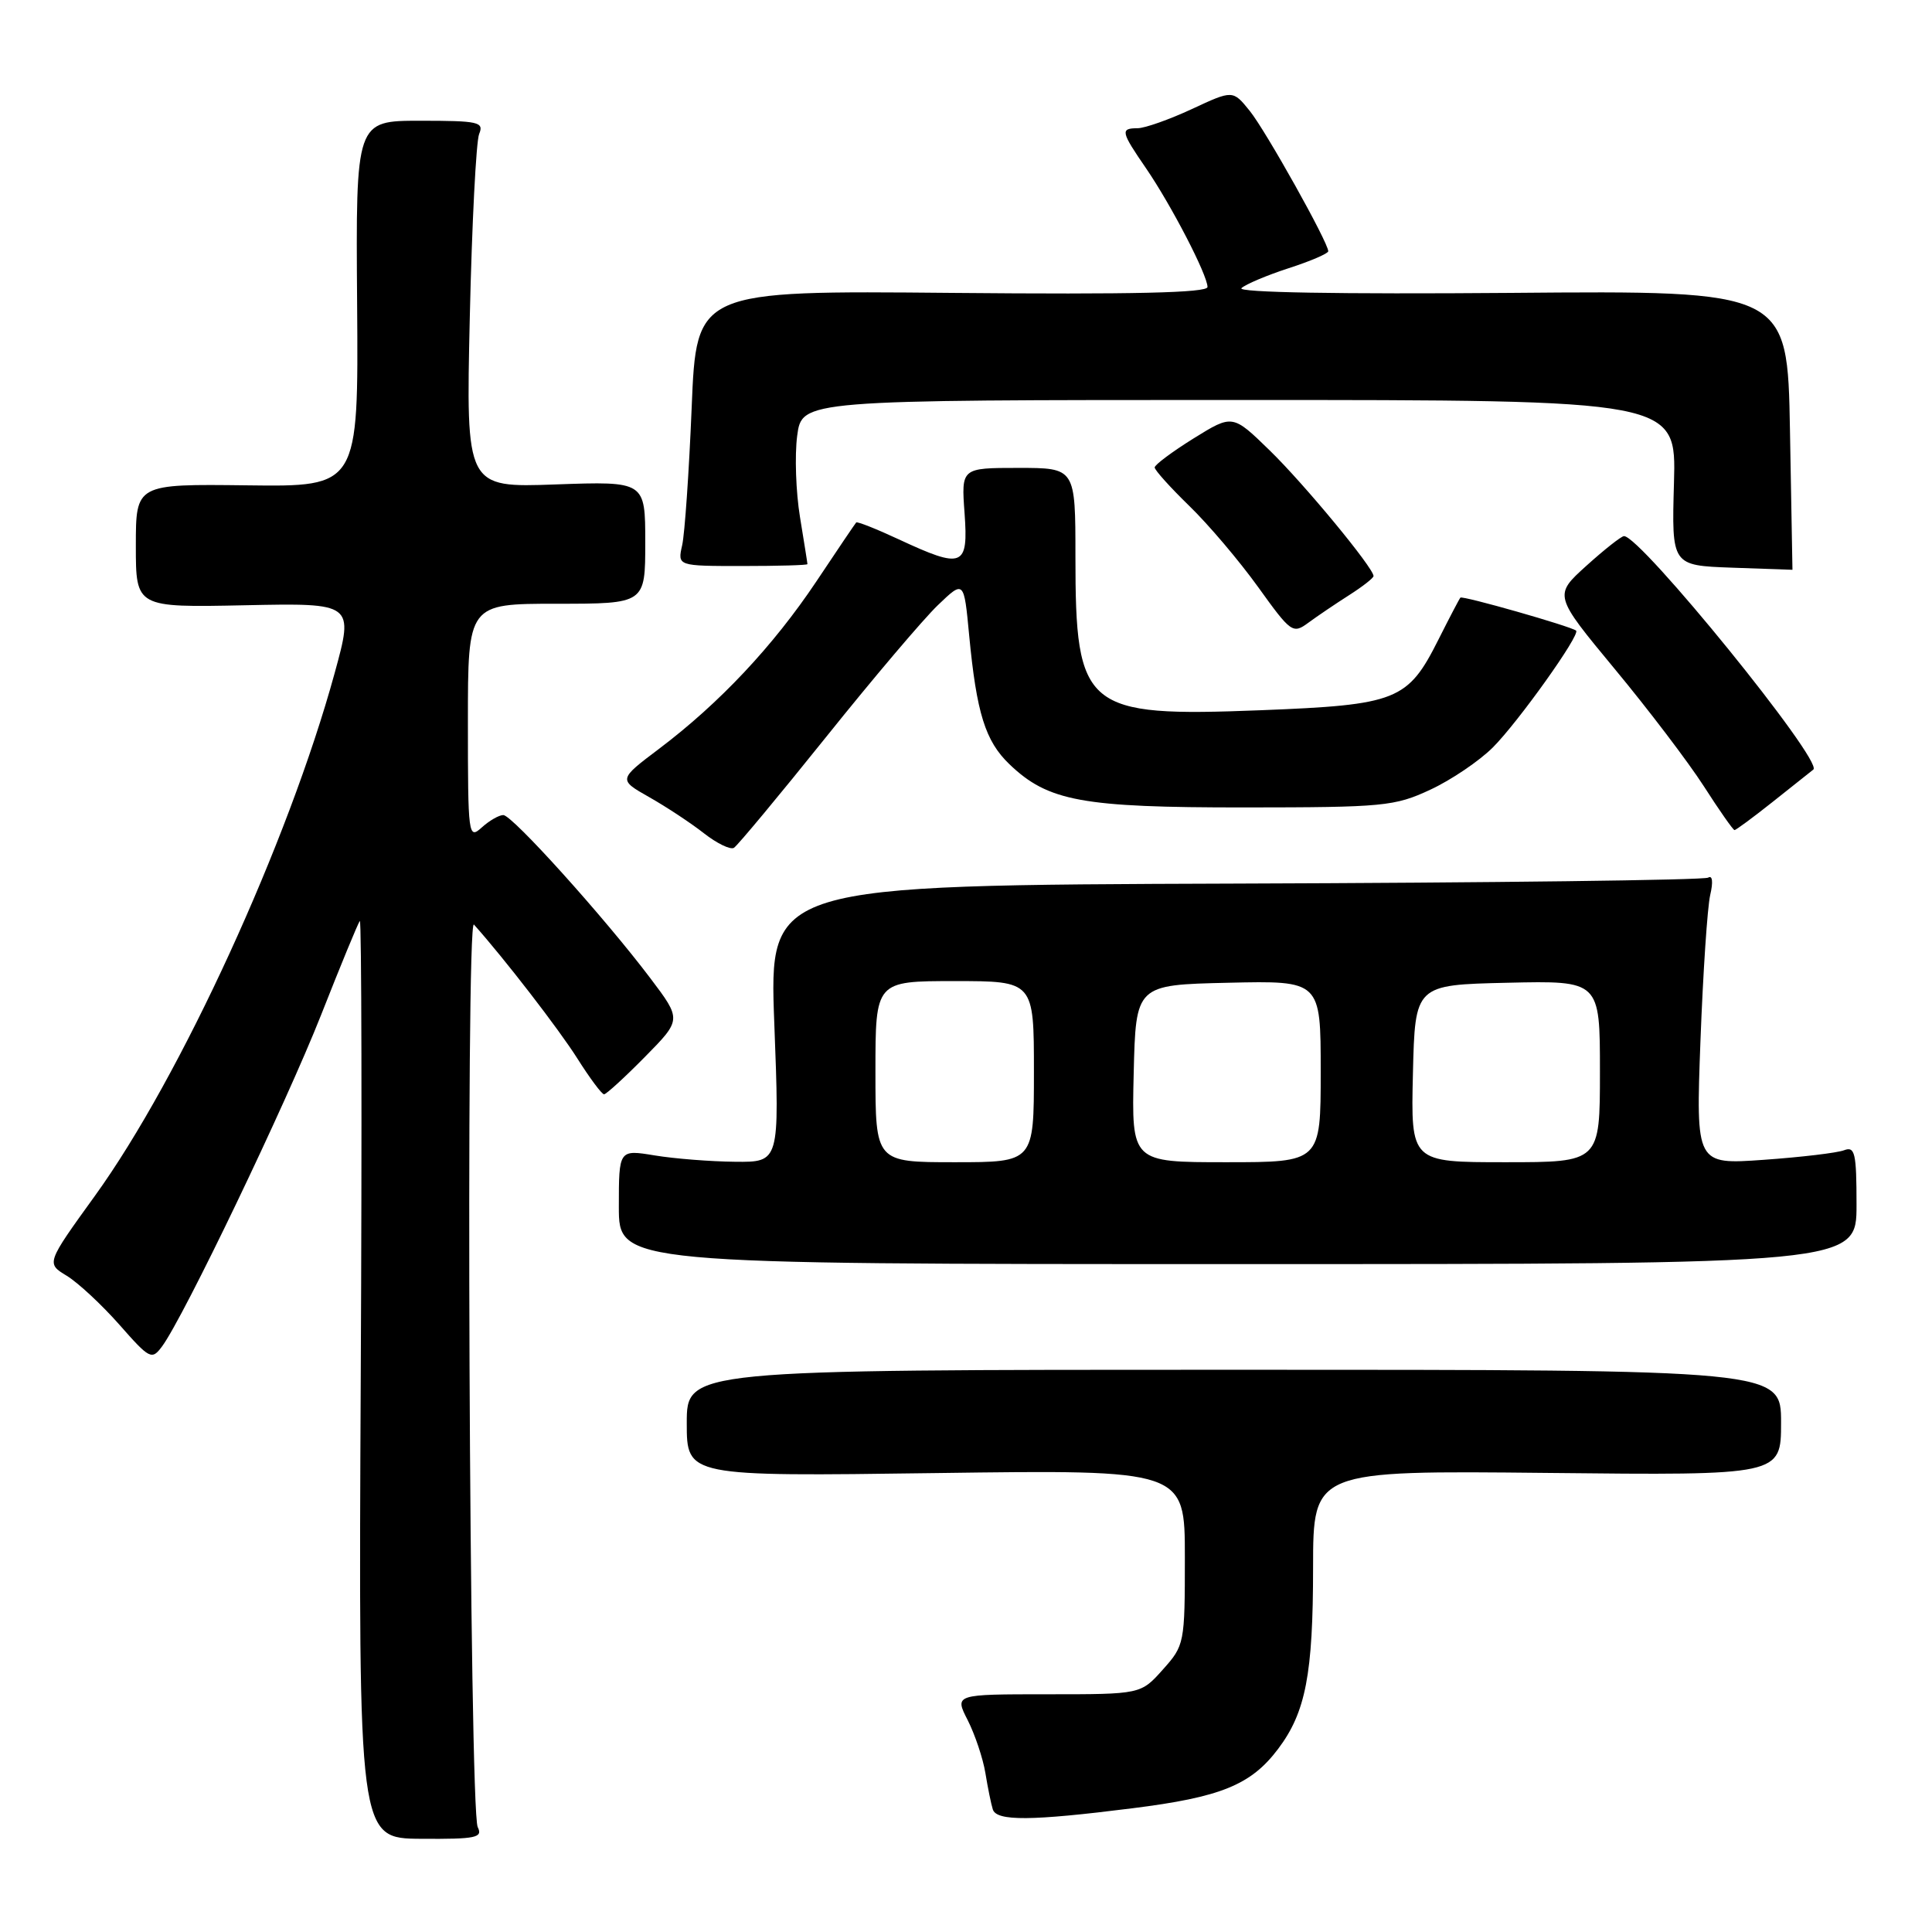 <?xml version="1.0" encoding="UTF-8" standalone="no"?>
<!DOCTYPE svg PUBLIC "-//W3C//DTD SVG 1.1//EN" "http://www.w3.org/Graphics/SVG/1.1/DTD/svg11.dtd" >
<svg xmlns="http://www.w3.org/2000/svg" xmlns:xlink="http://www.w3.org/1999/xlink" version="1.1" viewBox="0 0 256 256">
 <g >
 <path fill="currentColor"
d=" M 63.30 242.10 C 62.19 239.86 61.69 121.26 62.80 122.51 C 66.80 126.98 74.05 136.37 76.50 140.25 C 78.15 142.86 79.74 145.00 80.04 145.00 C 80.33 145.00 82.77 142.77 85.45 140.05 C 90.32 135.11 90.32 135.11 86.19 129.64 C 80.07 121.54 67.87 108.00 66.69 108.00 C 66.12 108.00 64.83 108.74 63.83 109.65 C 62.06 111.25 62.00 110.76 62.00 95.65 C 62.00 80.00 62.00 80.00 73.75 80.00 C 85.50 80.00 85.50 80.00 85.50 71.88 C 85.50 63.77 85.50 63.77 73.62 64.19 C 61.74 64.62 61.74 64.62 62.25 42.06 C 62.53 29.65 63.09 18.71 63.49 17.75 C 64.15 16.16 63.42 16.00 55.68 16.00 C 47.14 16.00 47.14 16.00 47.32 40.25 C 47.50 64.50 47.50 64.50 32.75 64.31 C 18.00 64.13 18.00 64.13 18.00 72.31 C 18.00 80.50 18.00 80.50 32.44 80.20 C 46.89 79.90 46.89 79.90 44.34 89.20 C 38.20 111.60 23.92 142.75 12.58 158.45 C 6.12 167.40 6.12 167.40 8.85 169.05 C 10.35 169.97 13.48 172.88 15.81 175.52 C 19.84 180.10 20.11 180.24 21.47 178.41 C 24.29 174.63 37.90 146.26 42.54 134.50 C 45.14 127.90 47.45 122.29 47.68 122.03 C 47.91 121.78 47.97 149.02 47.80 182.58 C 47.50 243.60 47.50 243.60 55.80 243.65 C 63.09 243.70 64.00 243.51 63.30 242.10 Z  M 150.01 239.61 C 161.76 238.14 165.75 236.52 169.35 231.75 C 173.01 226.90 173.99 221.85 173.99 207.67 C 174.00 194.85 174.00 194.85 205.00 195.17 C 236.00 195.50 236.00 195.50 236.00 188.50 C 236.00 181.50 236.00 181.50 163.50 181.50 C 91.00 181.50 91.00 181.50 91.00 188.57 C 91.00 195.64 91.00 195.64 124.00 195.19 C 157.00 194.74 157.00 194.74 157.00 206.35 C 157.00 217.78 156.95 218.02 154.08 221.23 C 151.16 224.50 151.16 224.50 138.81 224.50 C 126.47 224.50 126.47 224.50 128.23 227.94 C 129.19 229.84 130.25 232.99 130.57 234.94 C 130.89 236.90 131.33 239.06 131.55 239.75 C 132.04 241.33 136.62 241.30 150.01 239.61 Z  M 246.00 159.64 C 246.00 152.78 245.79 151.87 244.36 152.41 C 243.47 152.76 238.68 153.33 233.72 153.68 C 224.71 154.32 224.71 154.32 225.32 137.91 C 225.66 128.88 226.24 120.20 226.61 118.60 C 227.02 116.85 226.91 115.94 226.34 116.29 C 225.81 116.62 197.60 116.97 163.64 117.08 C 101.90 117.29 101.90 117.29 102.60 135.64 C 103.30 154.00 103.30 154.00 97.40 153.94 C 94.15 153.91 89.36 153.53 86.75 153.10 C 82.00 152.32 82.00 152.32 82.00 159.91 C 82.00 167.50 82.00 167.50 164.00 167.50 C 246.00 167.50 246.00 167.50 246.00 159.64 Z  M 109.46 97.66 C 115.70 89.87 122.37 82.01 124.27 80.19 C 127.73 76.87 127.73 76.87 128.42 84.19 C 129.40 94.49 130.56 98.20 133.75 101.26 C 138.88 106.18 143.36 107.00 164.88 106.99 C 183.34 106.98 184.80 106.84 189.52 104.64 C 192.28 103.36 196.02 100.83 197.82 99.03 C 201.18 95.66 209.45 84.07 208.84 83.56 C 208.15 82.99 193.78 78.89 193.51 79.19 C 193.36 79.36 192.06 81.85 190.61 84.73 C 186.54 92.84 185.13 93.40 167.05 94.11 C 143.70 95.02 142.50 94.02 142.50 73.75 C 142.50 62.00 142.50 62.00 134.94 62.00 C 127.37 62.00 127.37 62.00 127.81 68.00 C 128.32 75.14 127.61 75.43 119.10 71.47 C 116.14 70.09 113.59 69.08 113.45 69.23 C 113.31 69.38 110.93 72.90 108.16 77.06 C 102.45 85.60 95.36 93.15 87.37 99.19 C 81.92 103.30 81.92 103.30 86.03 105.63 C 88.29 106.91 91.55 109.06 93.27 110.41 C 94.99 111.76 96.79 112.63 97.25 112.34 C 97.72 112.05 103.21 105.45 109.46 97.66 Z  M 234.83 106.30 C 237.40 104.27 239.85 102.31 240.28 101.97 C 241.63 100.87 217.31 70.91 215.18 71.04 C 214.81 71.06 212.56 72.84 210.19 74.98 C 205.88 78.88 205.88 78.88 213.94 88.62 C 218.38 93.97 223.70 100.97 225.76 104.17 C 227.81 107.37 229.65 109.99 229.83 109.99 C 230.01 110.00 232.26 108.34 234.83 106.30 Z  M 178.75 78.87 C 180.54 77.73 182.00 76.59 182.00 76.33 C 182.00 75.25 172.84 64.16 168.25 59.69 C 163.32 54.89 163.32 54.89 158.16 58.09 C 155.32 59.86 153.00 61.59 153.00 61.94 C 153.00 62.29 155.07 64.59 157.59 67.04 C 160.12 69.49 164.22 74.33 166.71 77.79 C 171.07 83.86 171.31 84.03 173.37 82.51 C 174.54 81.65 176.96 80.01 178.75 78.87 Z  M 237.18 57.00 C 236.85 38.50 236.85 38.50 200.17 38.81 C 177.46 38.99 163.88 38.76 164.50 38.18 C 165.05 37.67 167.86 36.48 170.75 35.54 C 173.64 34.61 176.00 33.59 176.00 33.29 C 176.00 32.13 167.74 17.36 165.61 14.71 C 163.36 11.92 163.36 11.92 157.93 14.45 C 154.94 15.84 151.71 16.98 150.75 16.99 C 148.42 17.00 148.51 17.43 151.87 22.32 C 155.21 27.20 160.00 36.45 160.00 38.03 C 160.00 38.80 150.17 39.03 126.14 38.81 C 92.28 38.50 92.28 38.50 91.65 54.00 C 91.30 62.53 90.73 70.74 90.39 72.25 C 89.77 75.00 89.77 75.00 98.38 75.00 C 103.12 75.00 107.00 74.89 106.99 74.75 C 106.99 74.61 106.54 71.80 106.00 68.50 C 105.46 65.20 105.29 60.36 105.63 57.75 C 106.26 53.00 106.26 53.00 164.19 53.00 C 222.12 53.00 222.12 53.00 221.81 63.97 C 221.50 74.93 221.50 74.93 229.50 75.22 C 233.90 75.37 237.50 75.50 237.51 75.50 C 237.51 75.50 237.37 67.17 237.18 57.00 Z  M 116.00 142.00 C 116.00 130.00 116.00 130.00 126.50 130.00 C 137.00 130.00 137.00 130.00 137.00 142.00 C 137.00 154.00 137.00 154.00 126.50 154.00 C 116.00 154.00 116.00 154.00 116.00 142.00 Z  M 150.22 142.25 C 150.50 130.50 150.50 130.50 162.75 130.22 C 175.00 129.94 175.00 129.94 175.00 141.97 C 175.00 154.00 175.00 154.00 162.47 154.00 C 149.94 154.00 149.94 154.00 150.22 142.25 Z  M 187.22 142.25 C 187.50 130.50 187.50 130.50 199.75 130.22 C 212.00 129.94 212.00 129.94 212.00 141.97 C 212.00 154.00 212.00 154.00 199.47 154.00 C 186.94 154.00 186.94 154.00 187.22 142.25 Z "/>
</g>
</svg>